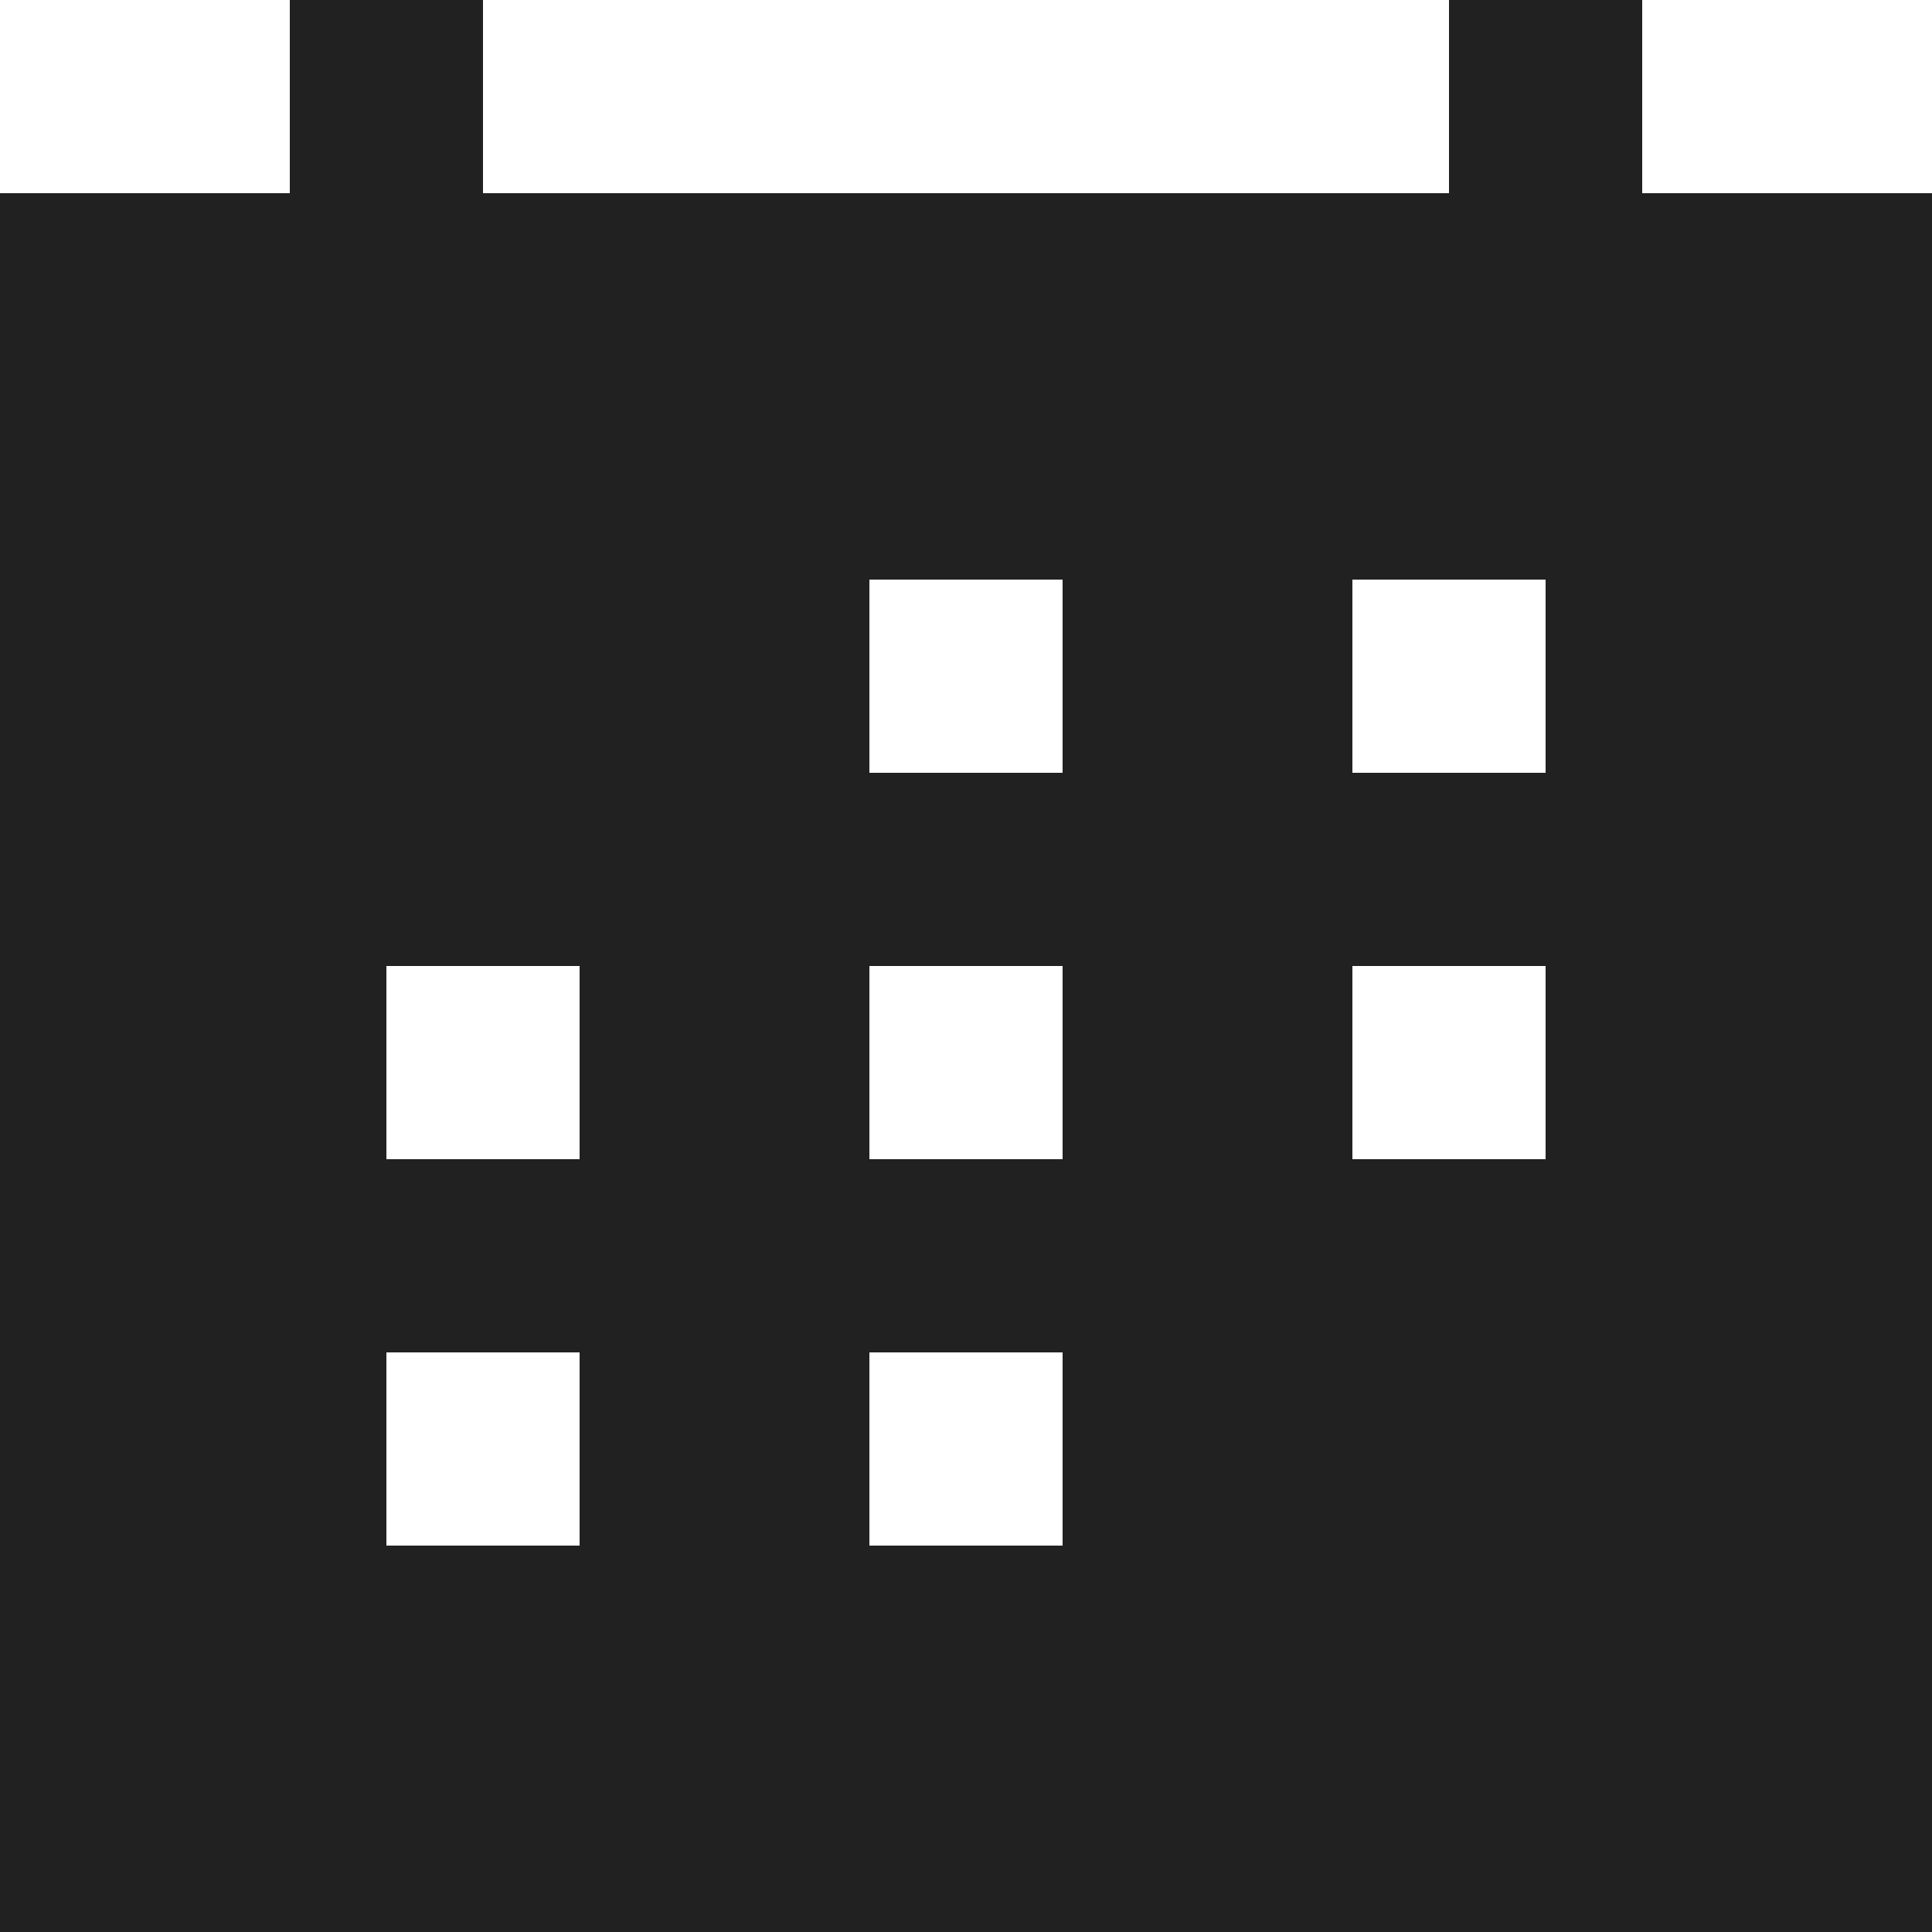 <svg width="20" height="20" viewBox="0 0 20 20" fill="none" xmlns="http://www.w3.org/2000/svg">
<path d="M17 0H15V2H5V0H3V2H0V20H20V2H17V0ZM6 16H4V14H6V16ZM6 12H4V10H6V12ZM11 16H9V14H11V16ZM11 12H9V10H11V12ZM11 8H9V6H11V8ZM16 12H14V10H16V12ZM16 8H14V6H16V8Z" fill="#212121"/>
</svg>
